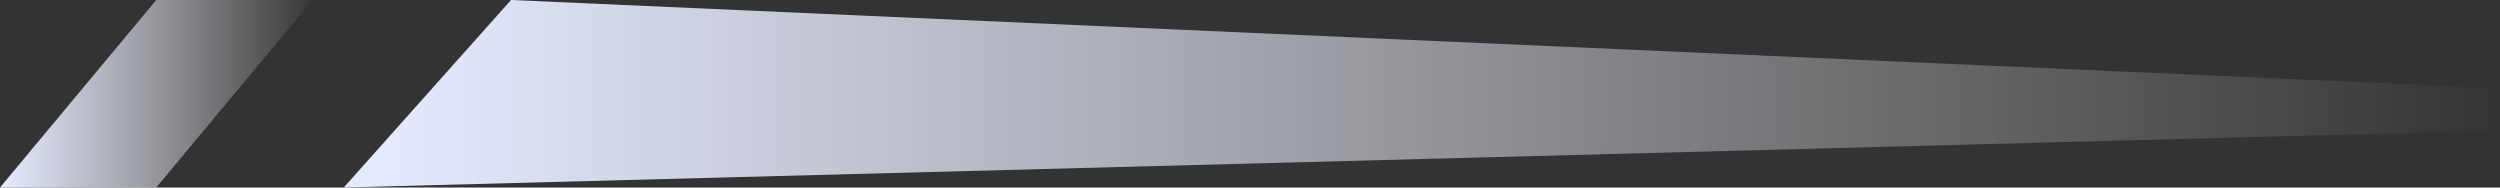 <svg xmlns="http://www.w3.org/2000/svg" width="80" height="6" viewBox="0 0 80 6" fill="none">
<rect x="0" y="0" width="80" height="6" fill="#333333" stroke="none"/>
<path d="M80 2.826L16.353 0L11 6L80 4.176V2.826Z" fill="url(#paint0_linear_9850_1793)"/>
<path d="M10 0L5 0L0 6H5L10 0Z" fill="url(#paint1_linear_9850_1793)"/>
<defs>
<linearGradient id="paint0_linear_9850_1793" x1="12.367" y1="9" x2="80" y2="9" gradientUnits="userSpaceOnUse">
<stop stop-color="#E4EAFF"/>
<stop offset="1" stop-color="white" stop-opacity="0"/>
</linearGradient>
<linearGradient id="paint1_linear_9850_1793" x1="0.092" y1="9" x2="10.231" y2="9" gradientUnits="userSpaceOnUse">
<stop stop-color="#E4EAFF"/>
<stop offset="1" stop-color="white" stop-opacity="0"/>
</linearGradient>
</defs>
</svg>